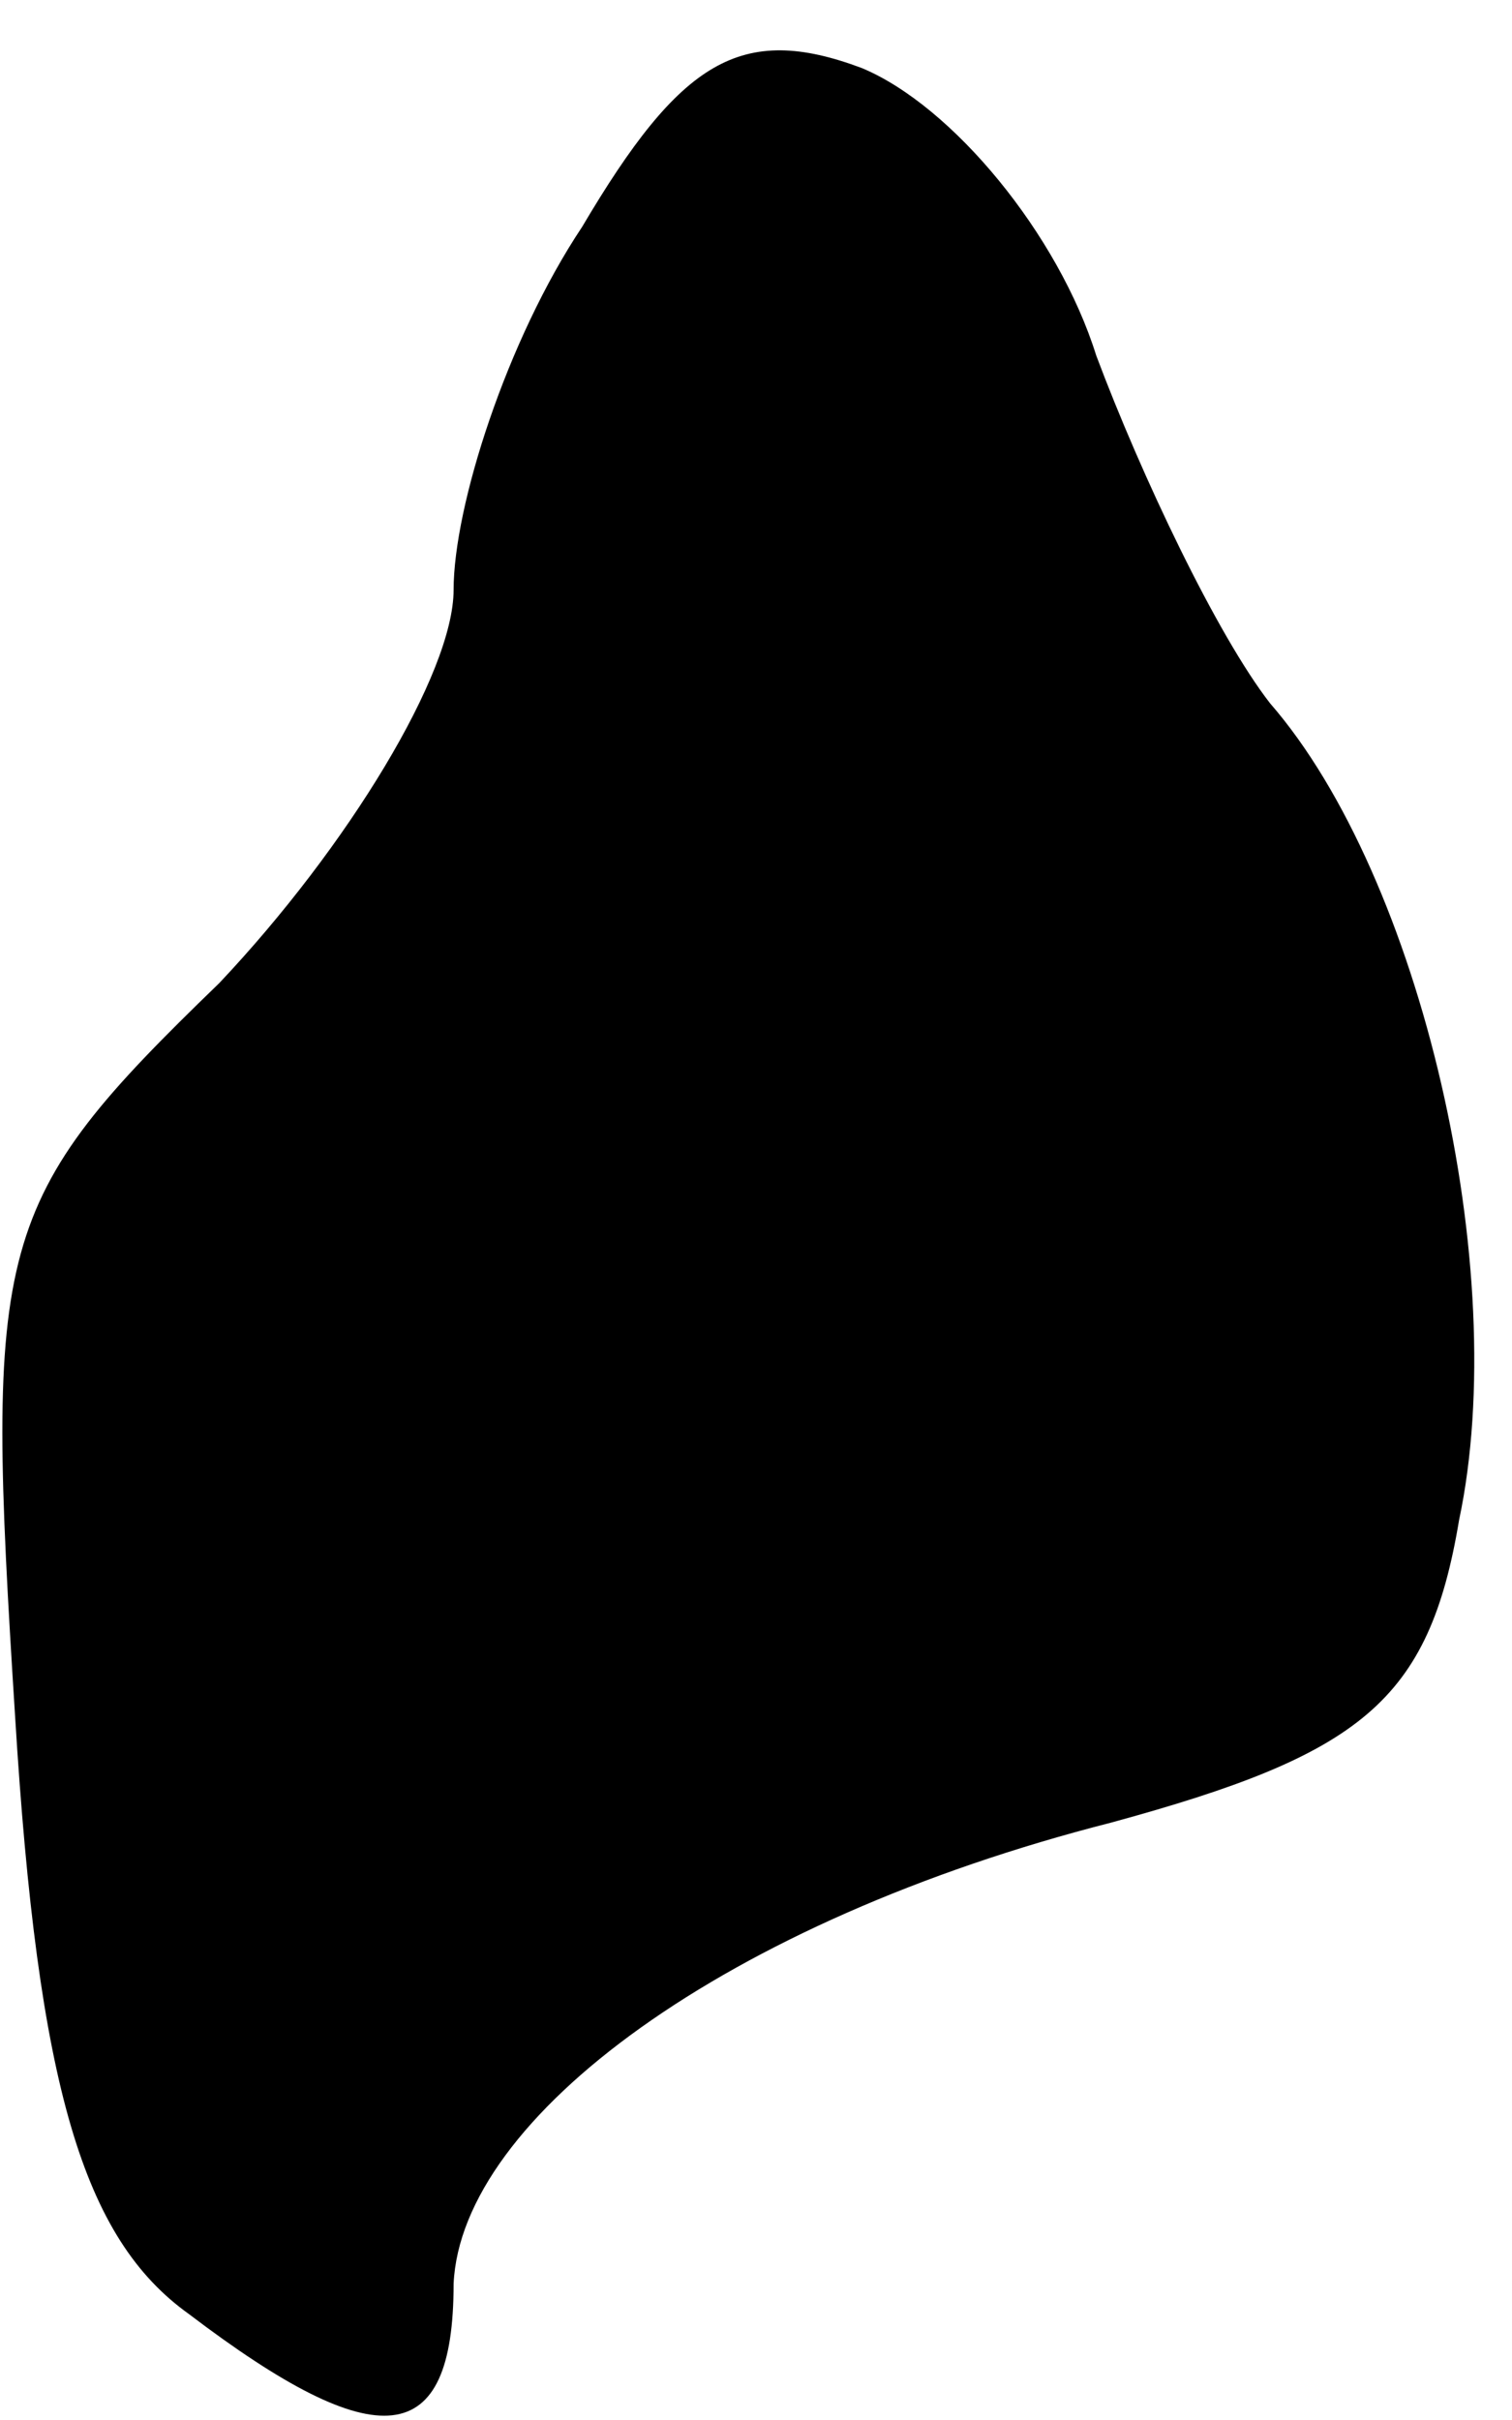 <?xml version="1.0" standalone="no"?>
<!DOCTYPE svg PUBLIC "-//W3C//DTD SVG 20010904//EN"
 "http://www.w3.org/TR/2001/REC-SVG-20010904/DTD/svg10.dtd">
<svg version="1.0" xmlns="http://www.w3.org/2000/svg"
 width="20pt" height="32pt" viewBox="0 0 20 32"
 preserveAspectRatio="xMidYMid meet">
<g transform="translate(0,32) scale(0.1,-0.1)"
fill="#000000" stroke="none">
<path fill="#000000" stroke="none" d="M77 290 c-10 -15 -17 -37 -17 -48 0
-11 -14 -34 -31 -52 -30 -29 -31 -34 -27 -97 3 -49 9 -69 23 -79 25 -19 35
-18 35 4 1 22 36 48 87 61 33 9 42 16 46 40 7 33 -5 85 -25 108 -7 9 -17 30
-23 46 -5 16 -19 33 -31 38 -16 6 -24 1 -37 -21z"/>
</g>
</svg>
